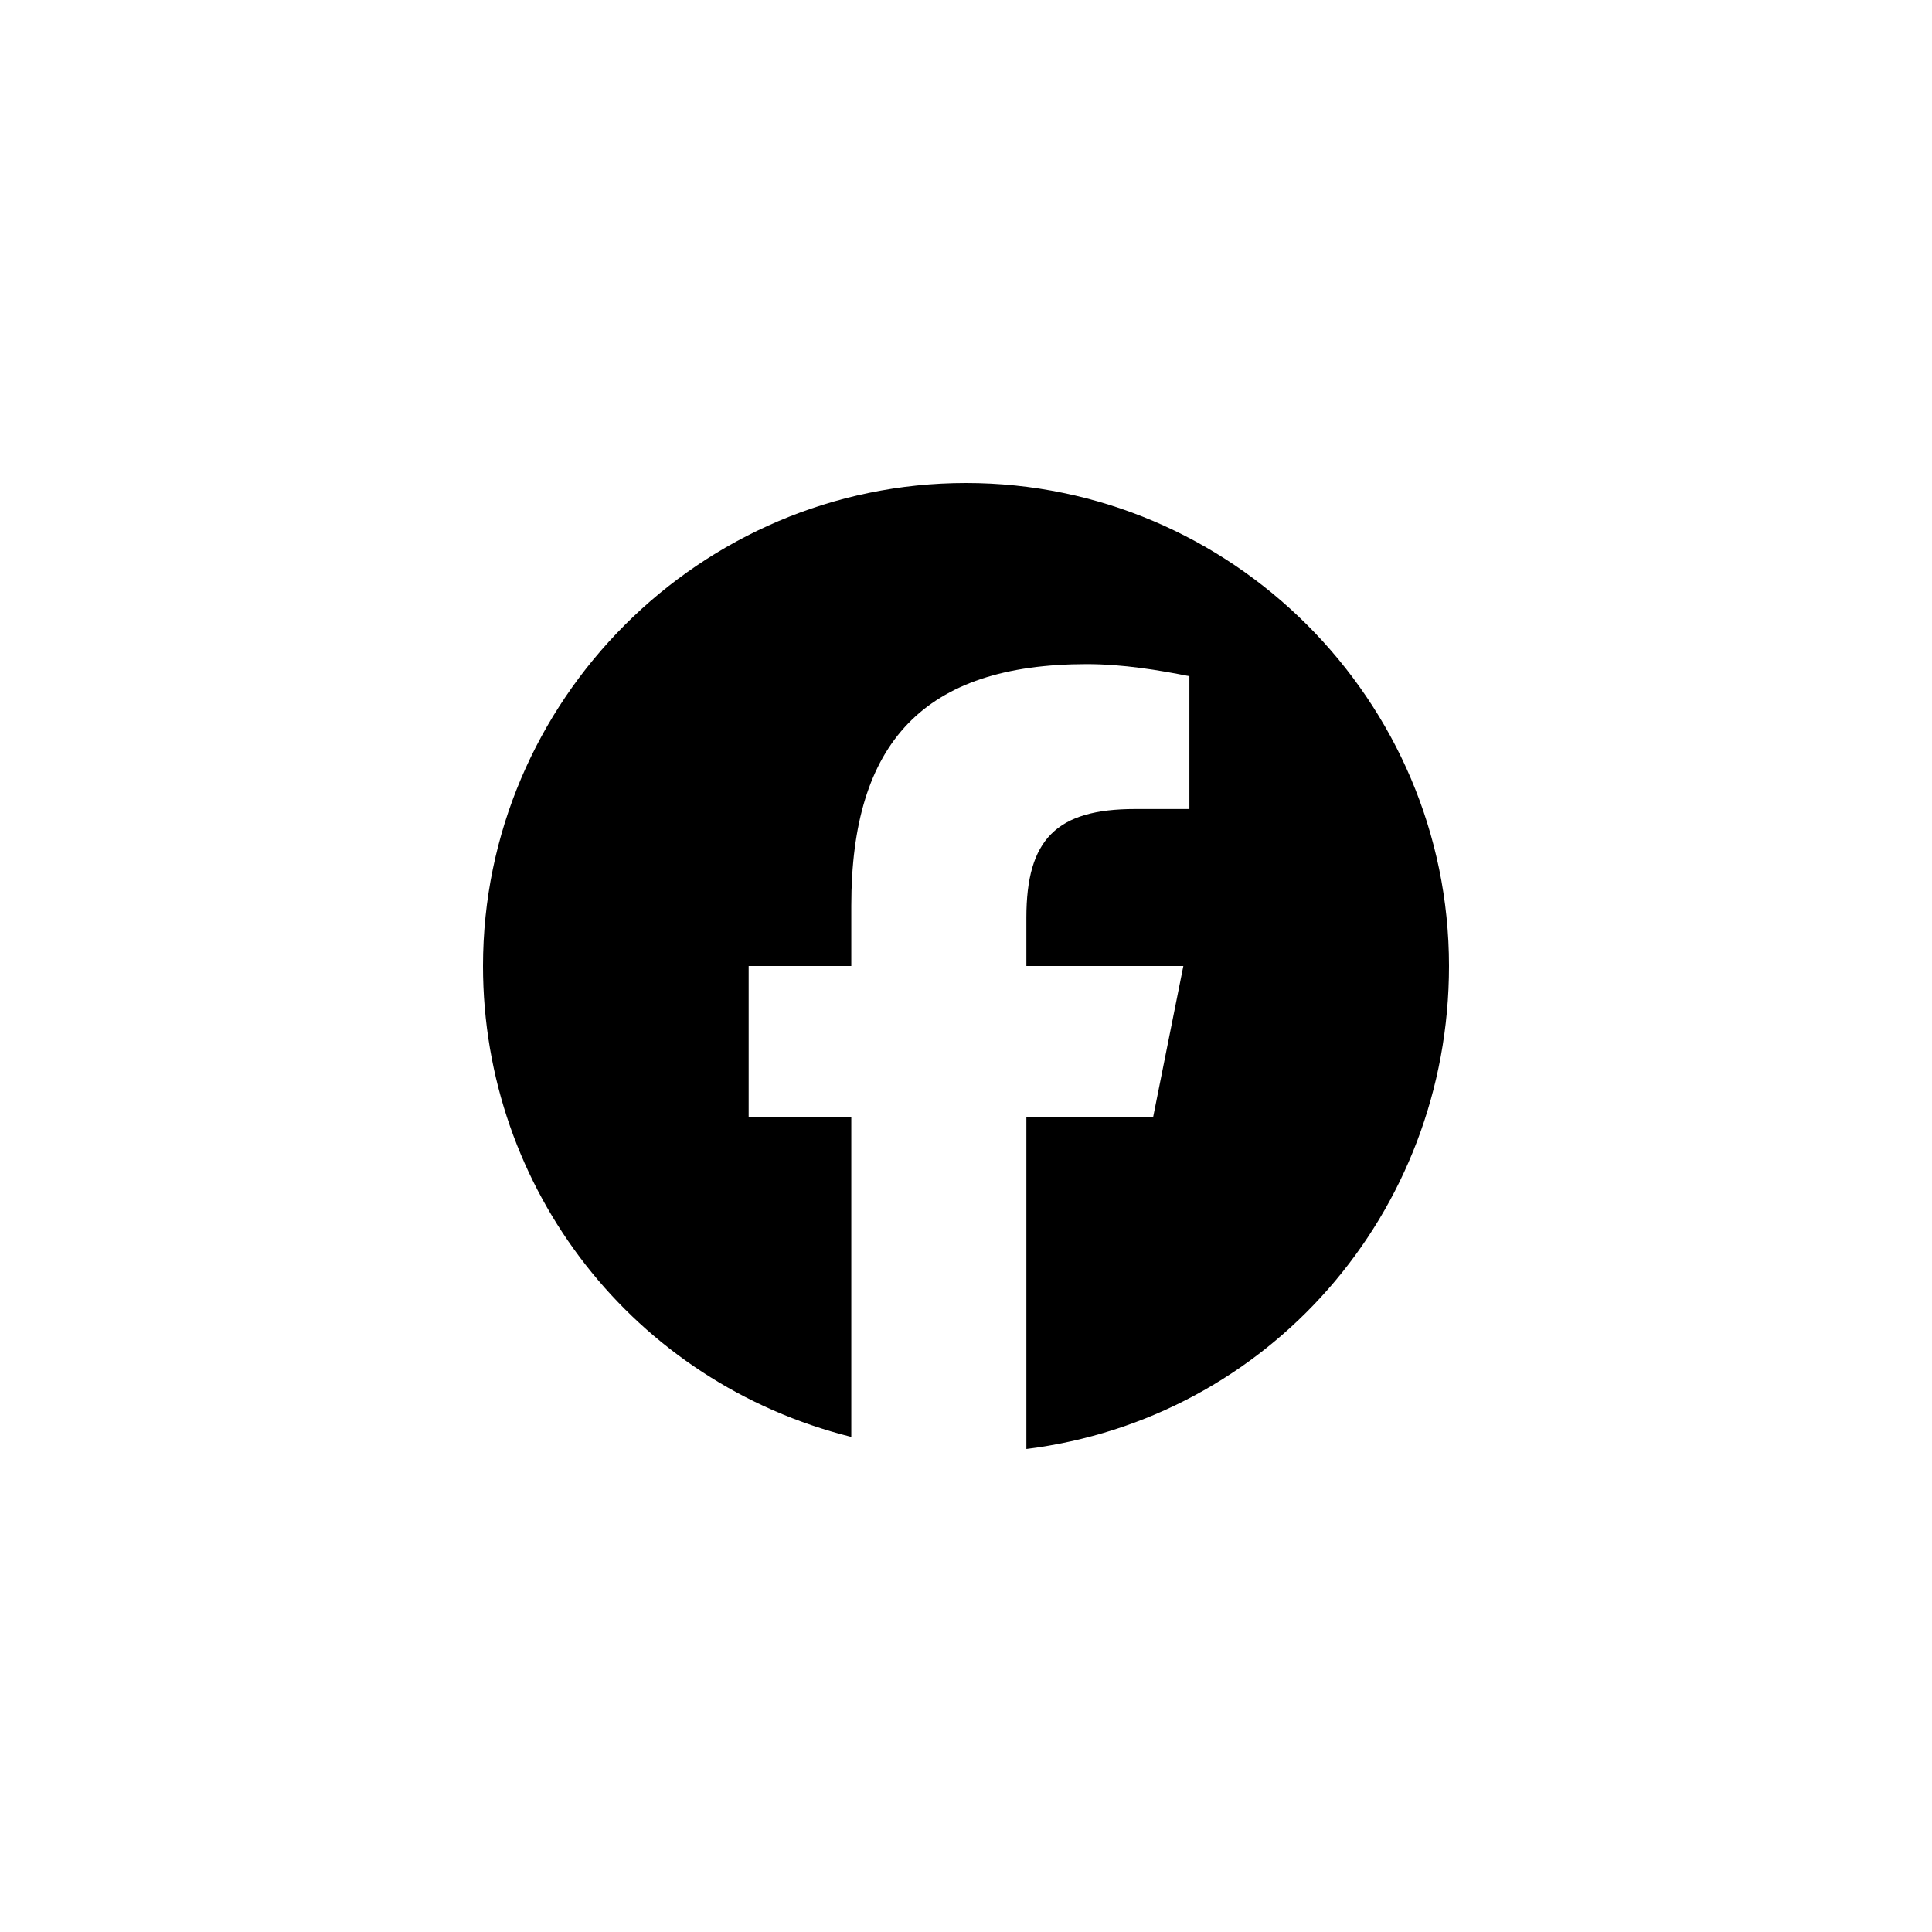 <svg aria-hidden="true" aria-role="presentation" class="social-facebook" viewBox="0 0 32 32">
<path d="M24,16c0-4.4-3.6-8-8-8s-8,3.6-8,8c0,3.7,2.5,6.9,6.1,7.8v-5.3h-1.7V16h1.7V15c0-2.7,1.2-4,3.9-4
	c0.6,0,1.2,0.1,1.7,0.2v2.2c-0.2,0-0.5,0-0.9,0c-1.3,0-1.8,0.5-1.8,1.8V16h2.6l-0.5,2.5H17V24C21,23.5,24,20.1,24,16"/>
</svg>
